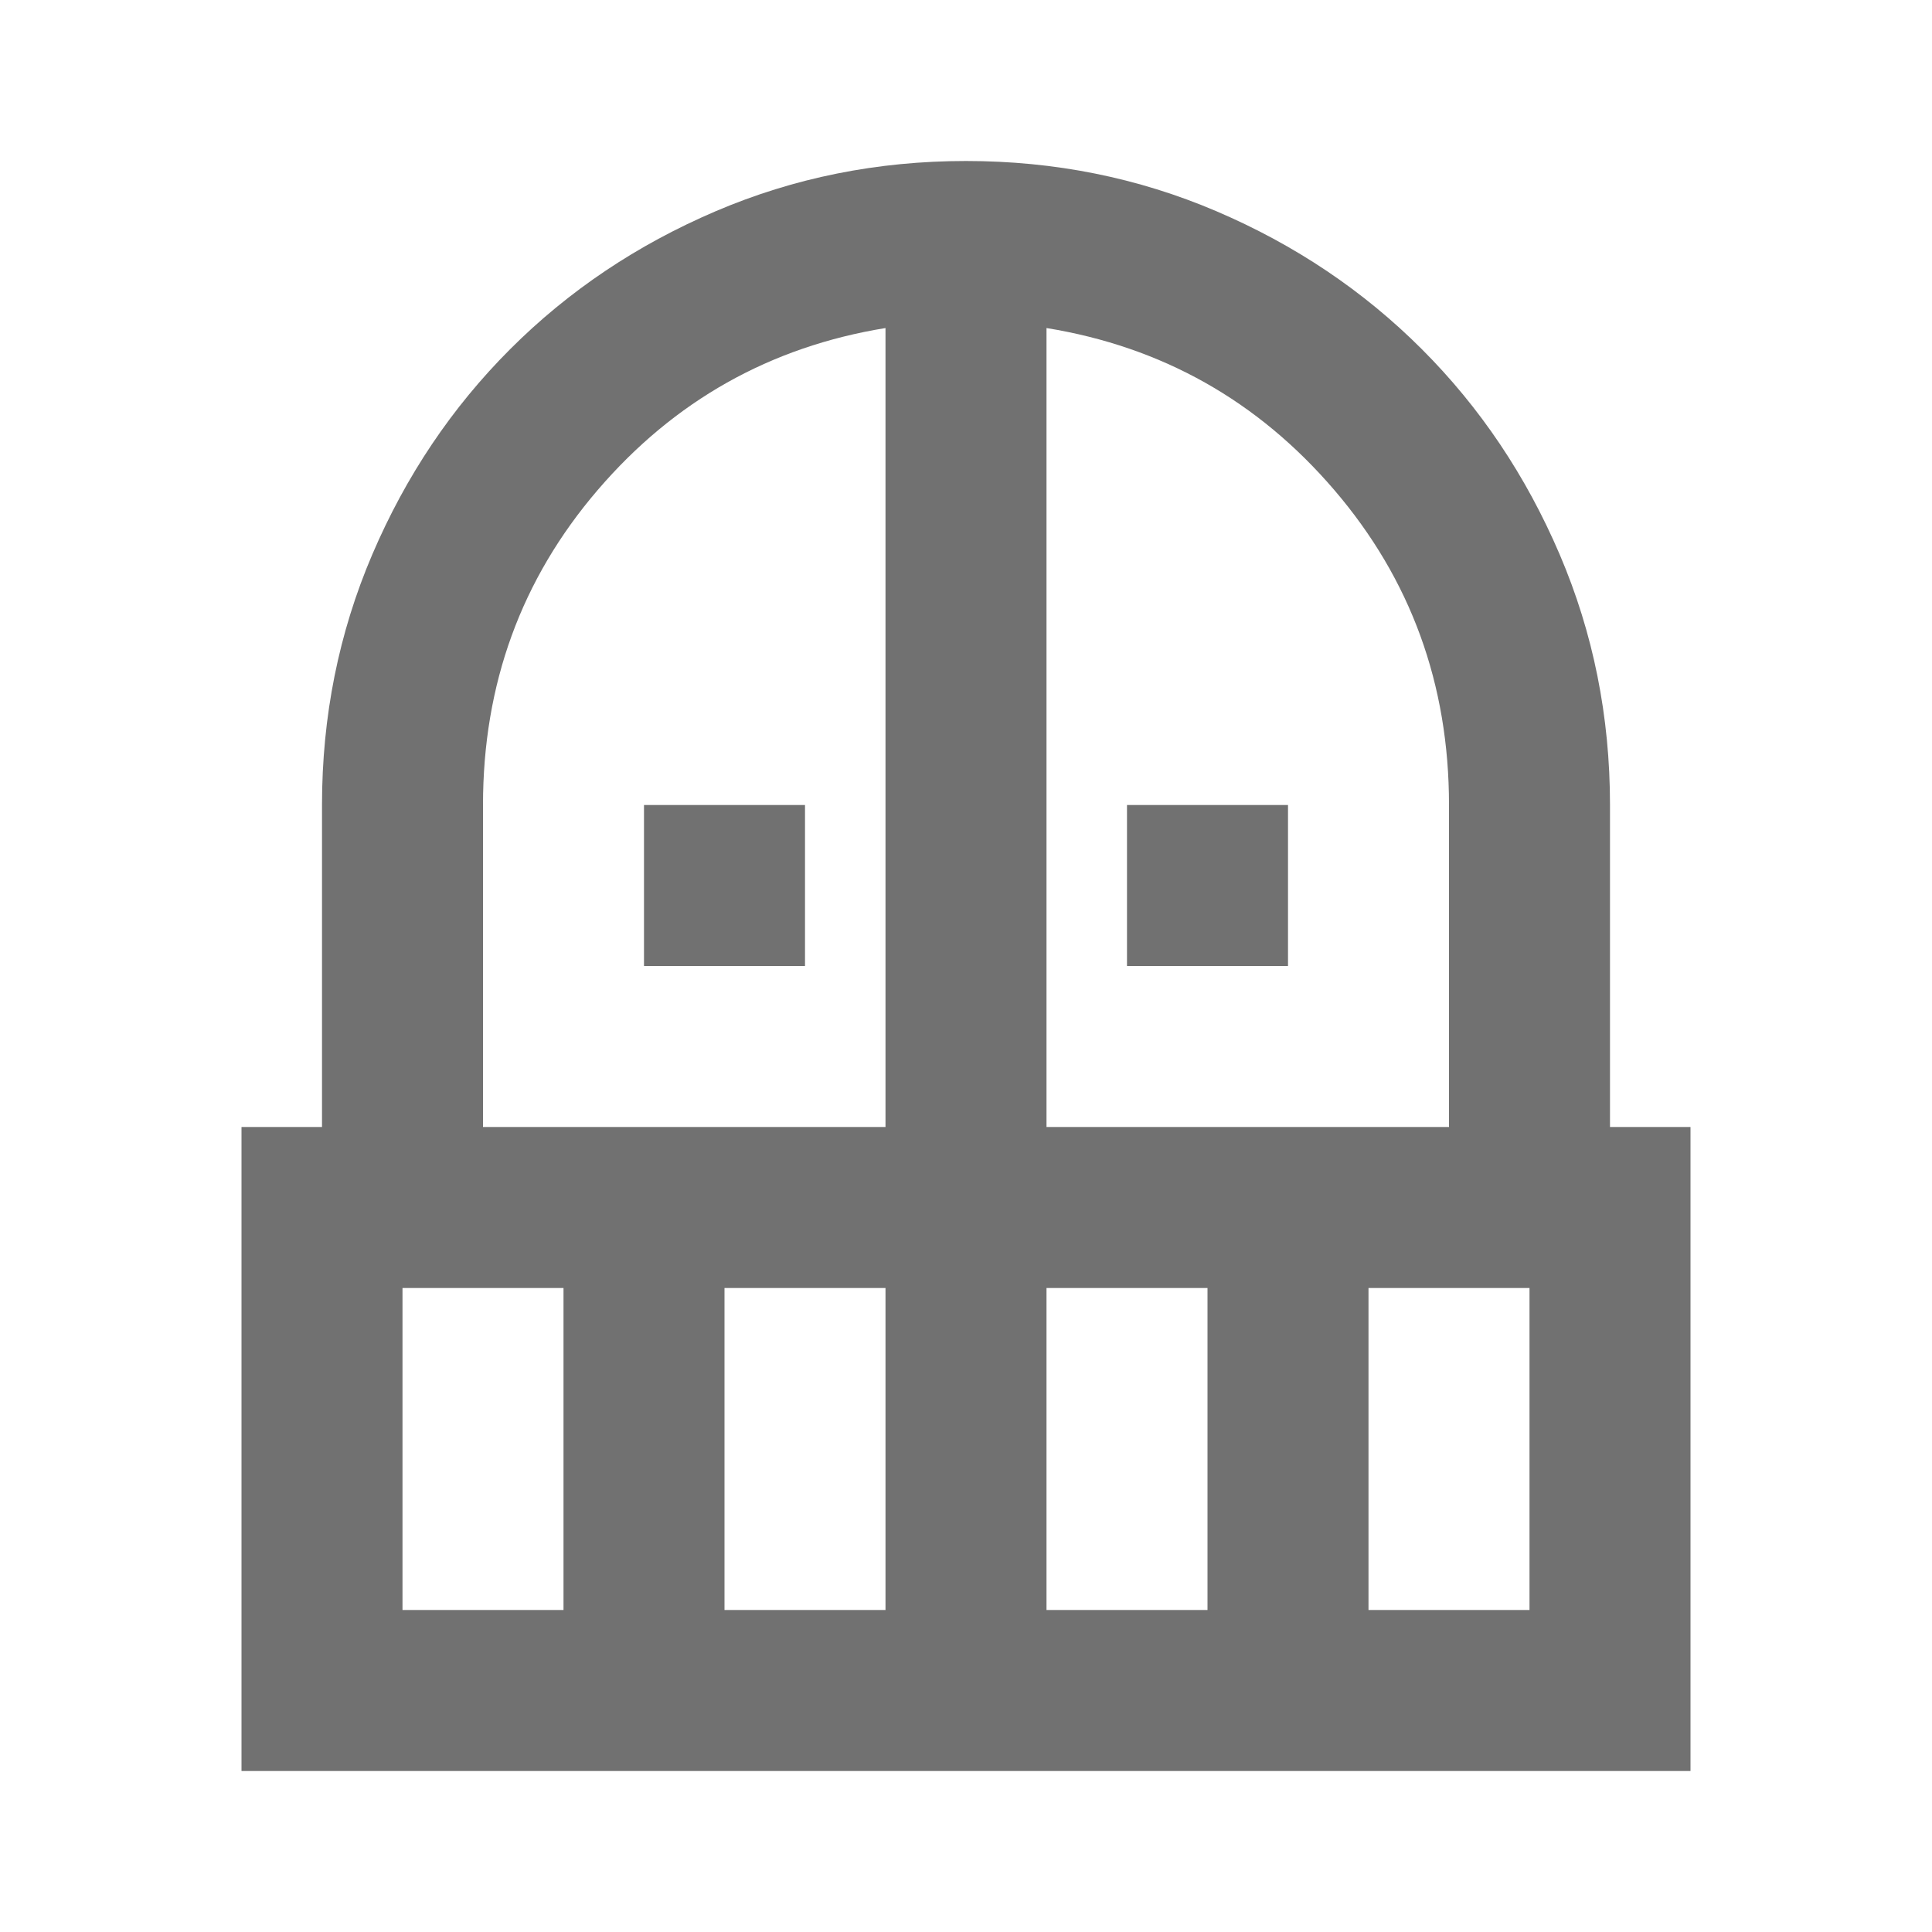 <svg width="24" height="24" viewBox="0 0 24 24" fill="none" xmlns="http://www.w3.org/2000/svg">
<path d="M8 12V10H10V12H8ZM14 12V10H16V12H14ZM3 22V14H4V10C4 8.9 4.208 7.862 4.625 6.887C5.042 5.912 5.613 5.062 6.338 4.337C7.063 3.612 7.913 3.042 8.888 2.625C9.863 2.208 10.901 2 12 2C13.1 2 14.138 2.208 15.113 2.625C16.088 3.042 16.938 3.613 17.663 4.338C18.388 5.063 18.958 5.913 19.375 6.888C19.792 7.863 20 8.901 20 10V14H21V22H3ZM5 20H7V16H5V20ZM9 20H11V16H9V20ZM6 14H11V4.075C9.567 4.308 8.375 4.979 7.425 6.087C6.475 7.195 6 8.499 6 10V14ZM13 14H18V10C18 8.5 17.525 7.196 16.575 6.087C15.625 4.978 14.433 4.308 13 4.075V14ZM13 20H15V16H13V20ZM17 20H19V16H17V20Z" fill="#717171"/>
</svg>
